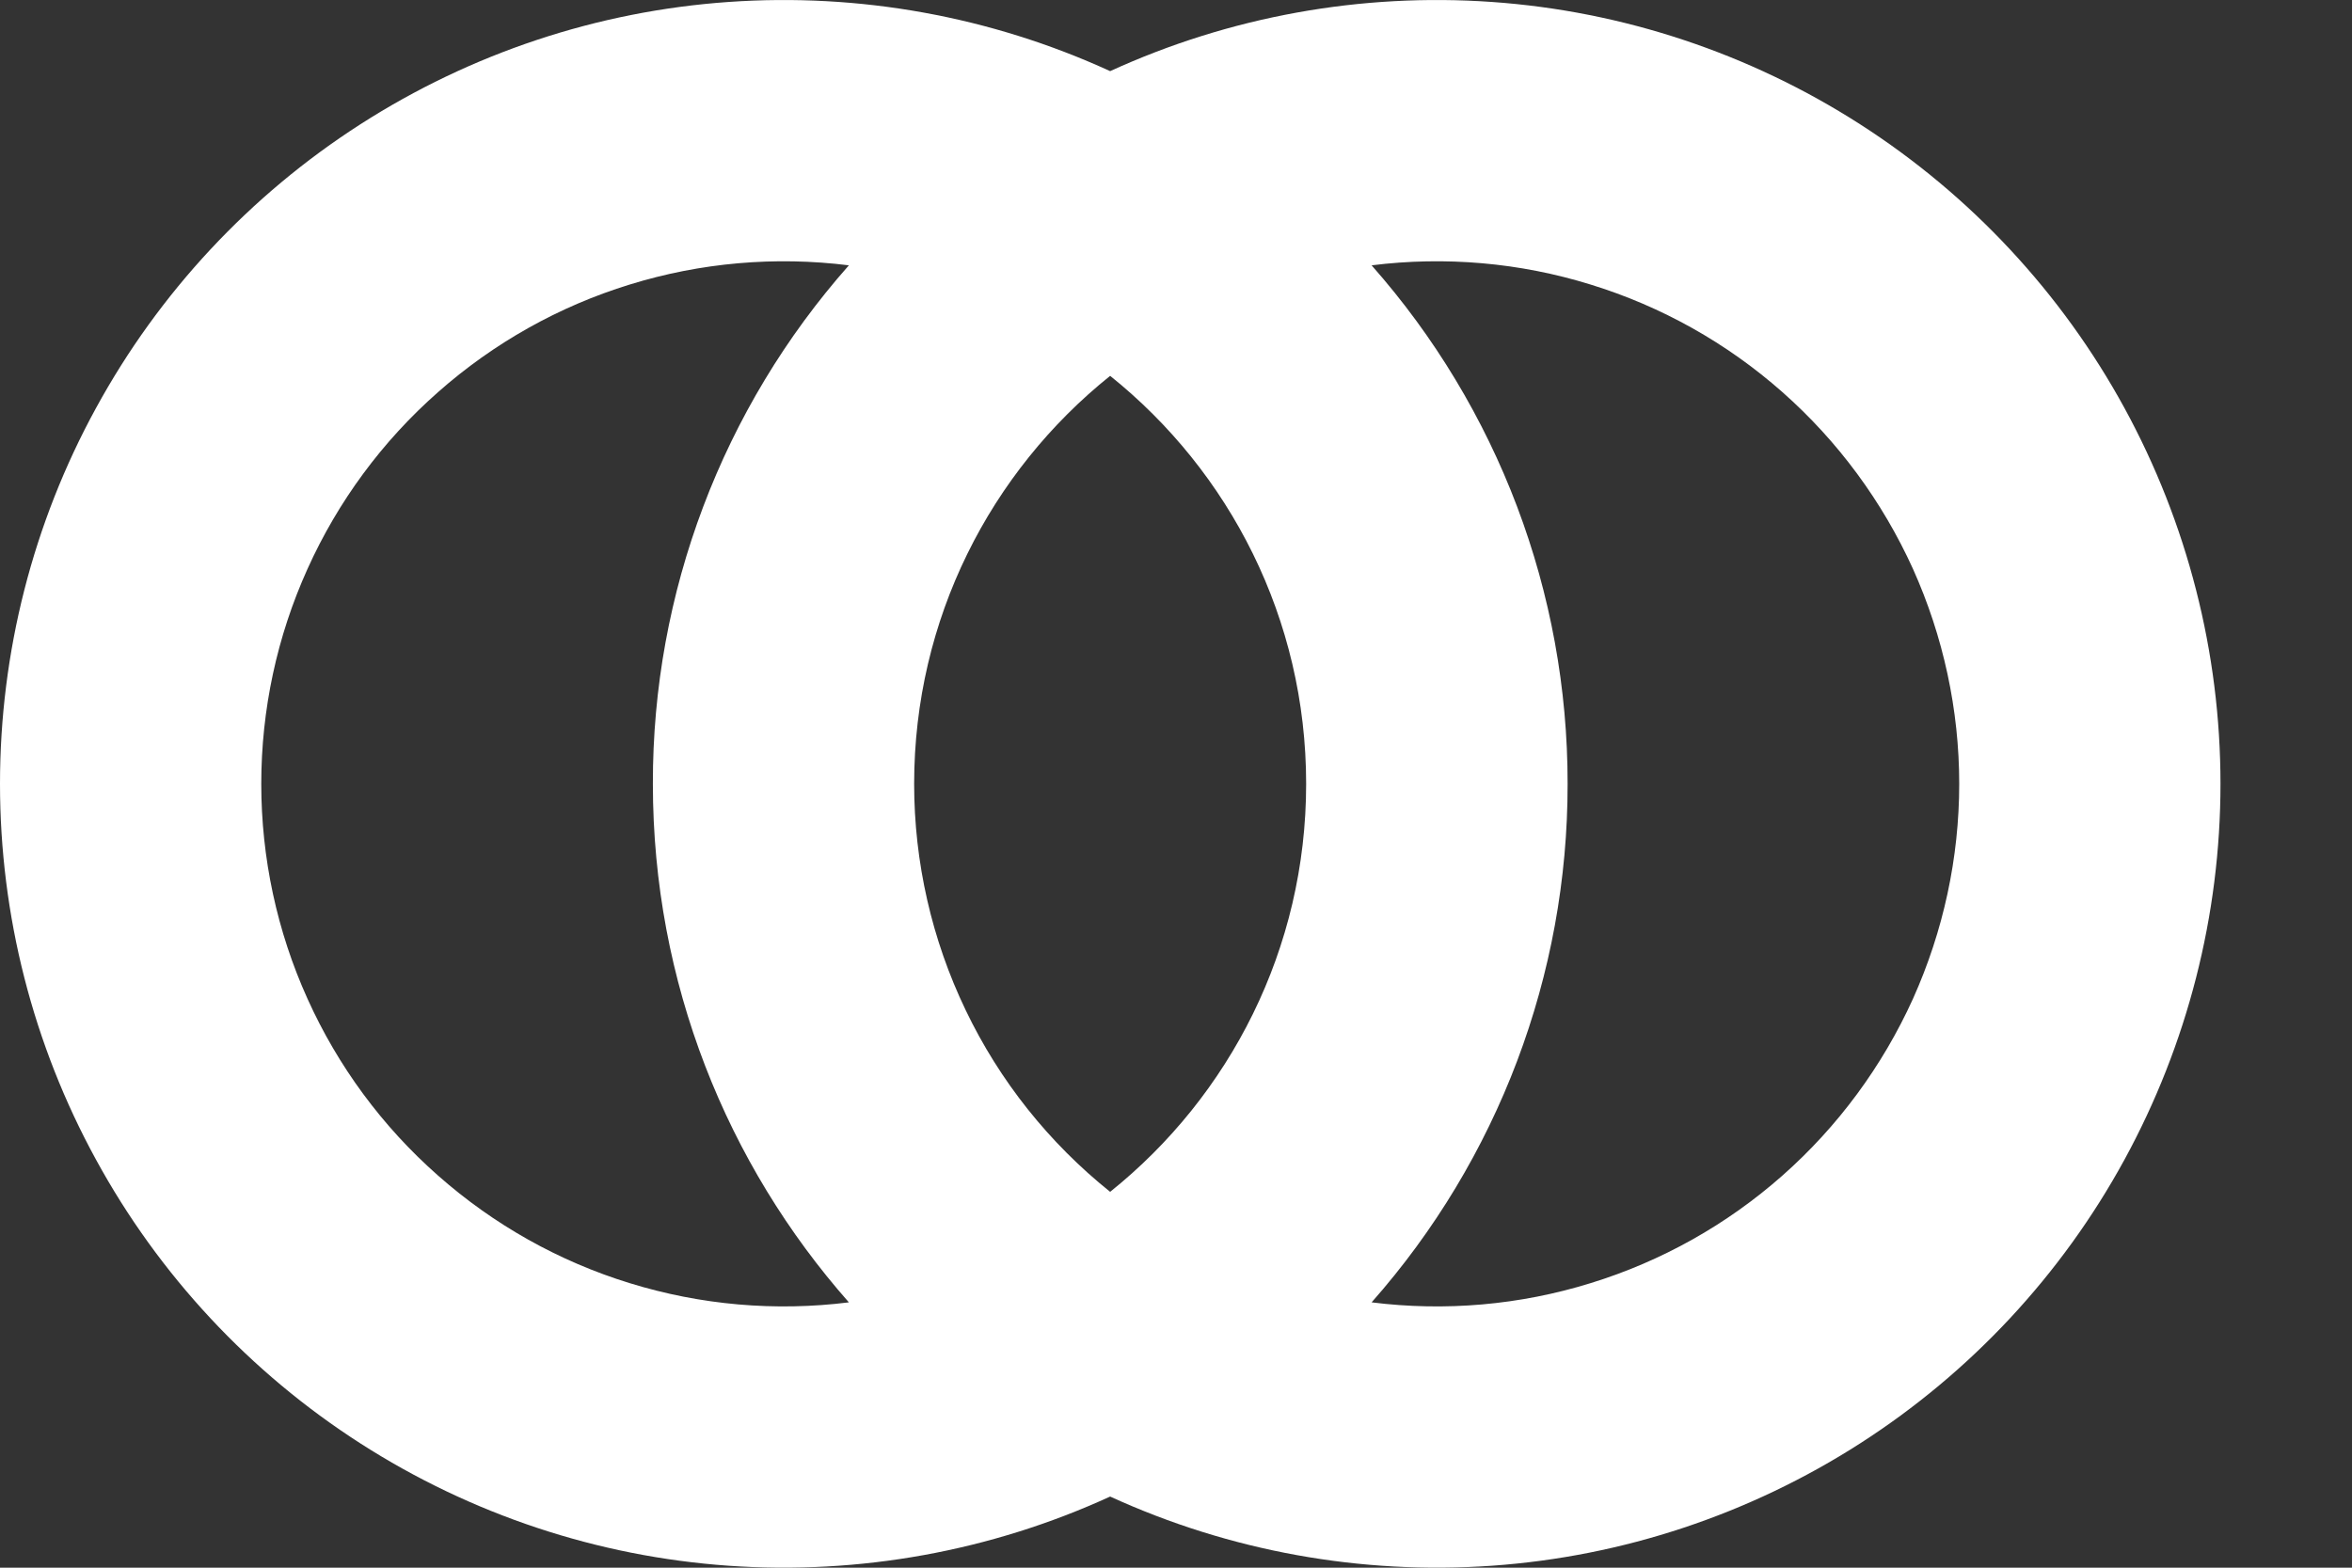 <svg width="12" height="8" viewBox="0 0 12 8" fill="none" xmlns="http://www.w3.org/2000/svg">
<rect x="0" y="0" width="12" height="8" fill="#333333" stroke="none"/>
<path fill-rule="evenodd" clip-rule="evenodd" d="M5.664 7.637C5.055 7.916 4.385 8.037 3.717 7.99C3.048 7.943 2.403 7.728 1.839 7.366C1.275 7.004 0.811 6.506 0.49 5.918C0.168 5.33 0 4.67 0 4C0 3.33 0.168 2.67 0.49 2.082C0.811 1.494 1.275 0.996 1.839 0.634C2.403 0.272 3.048 0.057 3.717 0.01C4.385 -0.037 5.055 0.084 5.664 0.363C6.274 0.084 6.943 -0.037 7.612 0.01C8.28 0.057 8.926 0.272 9.49 0.634C10.054 0.996 10.518 1.494 10.839 2.082C11.16 2.67 11.329 3.33 11.329 4C11.329 4.67 11.16 5.33 10.839 5.918C10.518 6.506 10.054 7.004 9.49 7.366C8.926 7.728 8.28 7.943 7.612 7.99C6.943 8.037 6.274 7.916 5.664 7.637ZM4.331 6.646C3.956 6.693 3.575 6.66 3.213 6.548C2.852 6.437 2.519 6.25 2.235 5.999C1.951 5.749 1.724 5.441 1.569 5.097C1.413 4.752 1.333 4.378 1.333 4C1.333 3.622 1.413 3.248 1.569 2.903C1.724 2.559 1.951 2.251 2.235 2.001C2.519 1.75 2.852 1.563 3.213 1.452C3.575 1.34 3.956 1.307 4.331 1.354C3.685 2.084 3.329 3.025 3.331 4C3.331 5.015 3.709 5.941 4.331 6.646ZM6.998 1.354C7.373 1.307 7.754 1.34 8.115 1.452C8.476 1.563 8.81 1.75 9.094 2.001C9.377 2.251 9.604 2.559 9.76 2.903C9.915 3.248 9.996 3.622 9.996 4C9.996 4.378 9.915 4.752 9.76 5.097C9.604 5.441 9.377 5.749 9.094 5.999C8.81 6.25 8.476 6.437 8.115 6.548C7.754 6.66 7.373 6.693 6.998 6.646C7.643 5.916 7.999 4.975 7.998 4C7.999 3.025 7.643 2.084 6.998 1.354ZM5.664 1.918C6.274 2.407 6.664 3.158 6.664 4C6.664 4.842 6.274 5.593 5.664 6.082C5.352 5.832 5.1 5.516 4.927 5.155C4.754 4.795 4.664 4.4 4.664 4C4.664 3.158 5.054 2.407 5.664 1.918Z" fill="white"/>
</svg>
